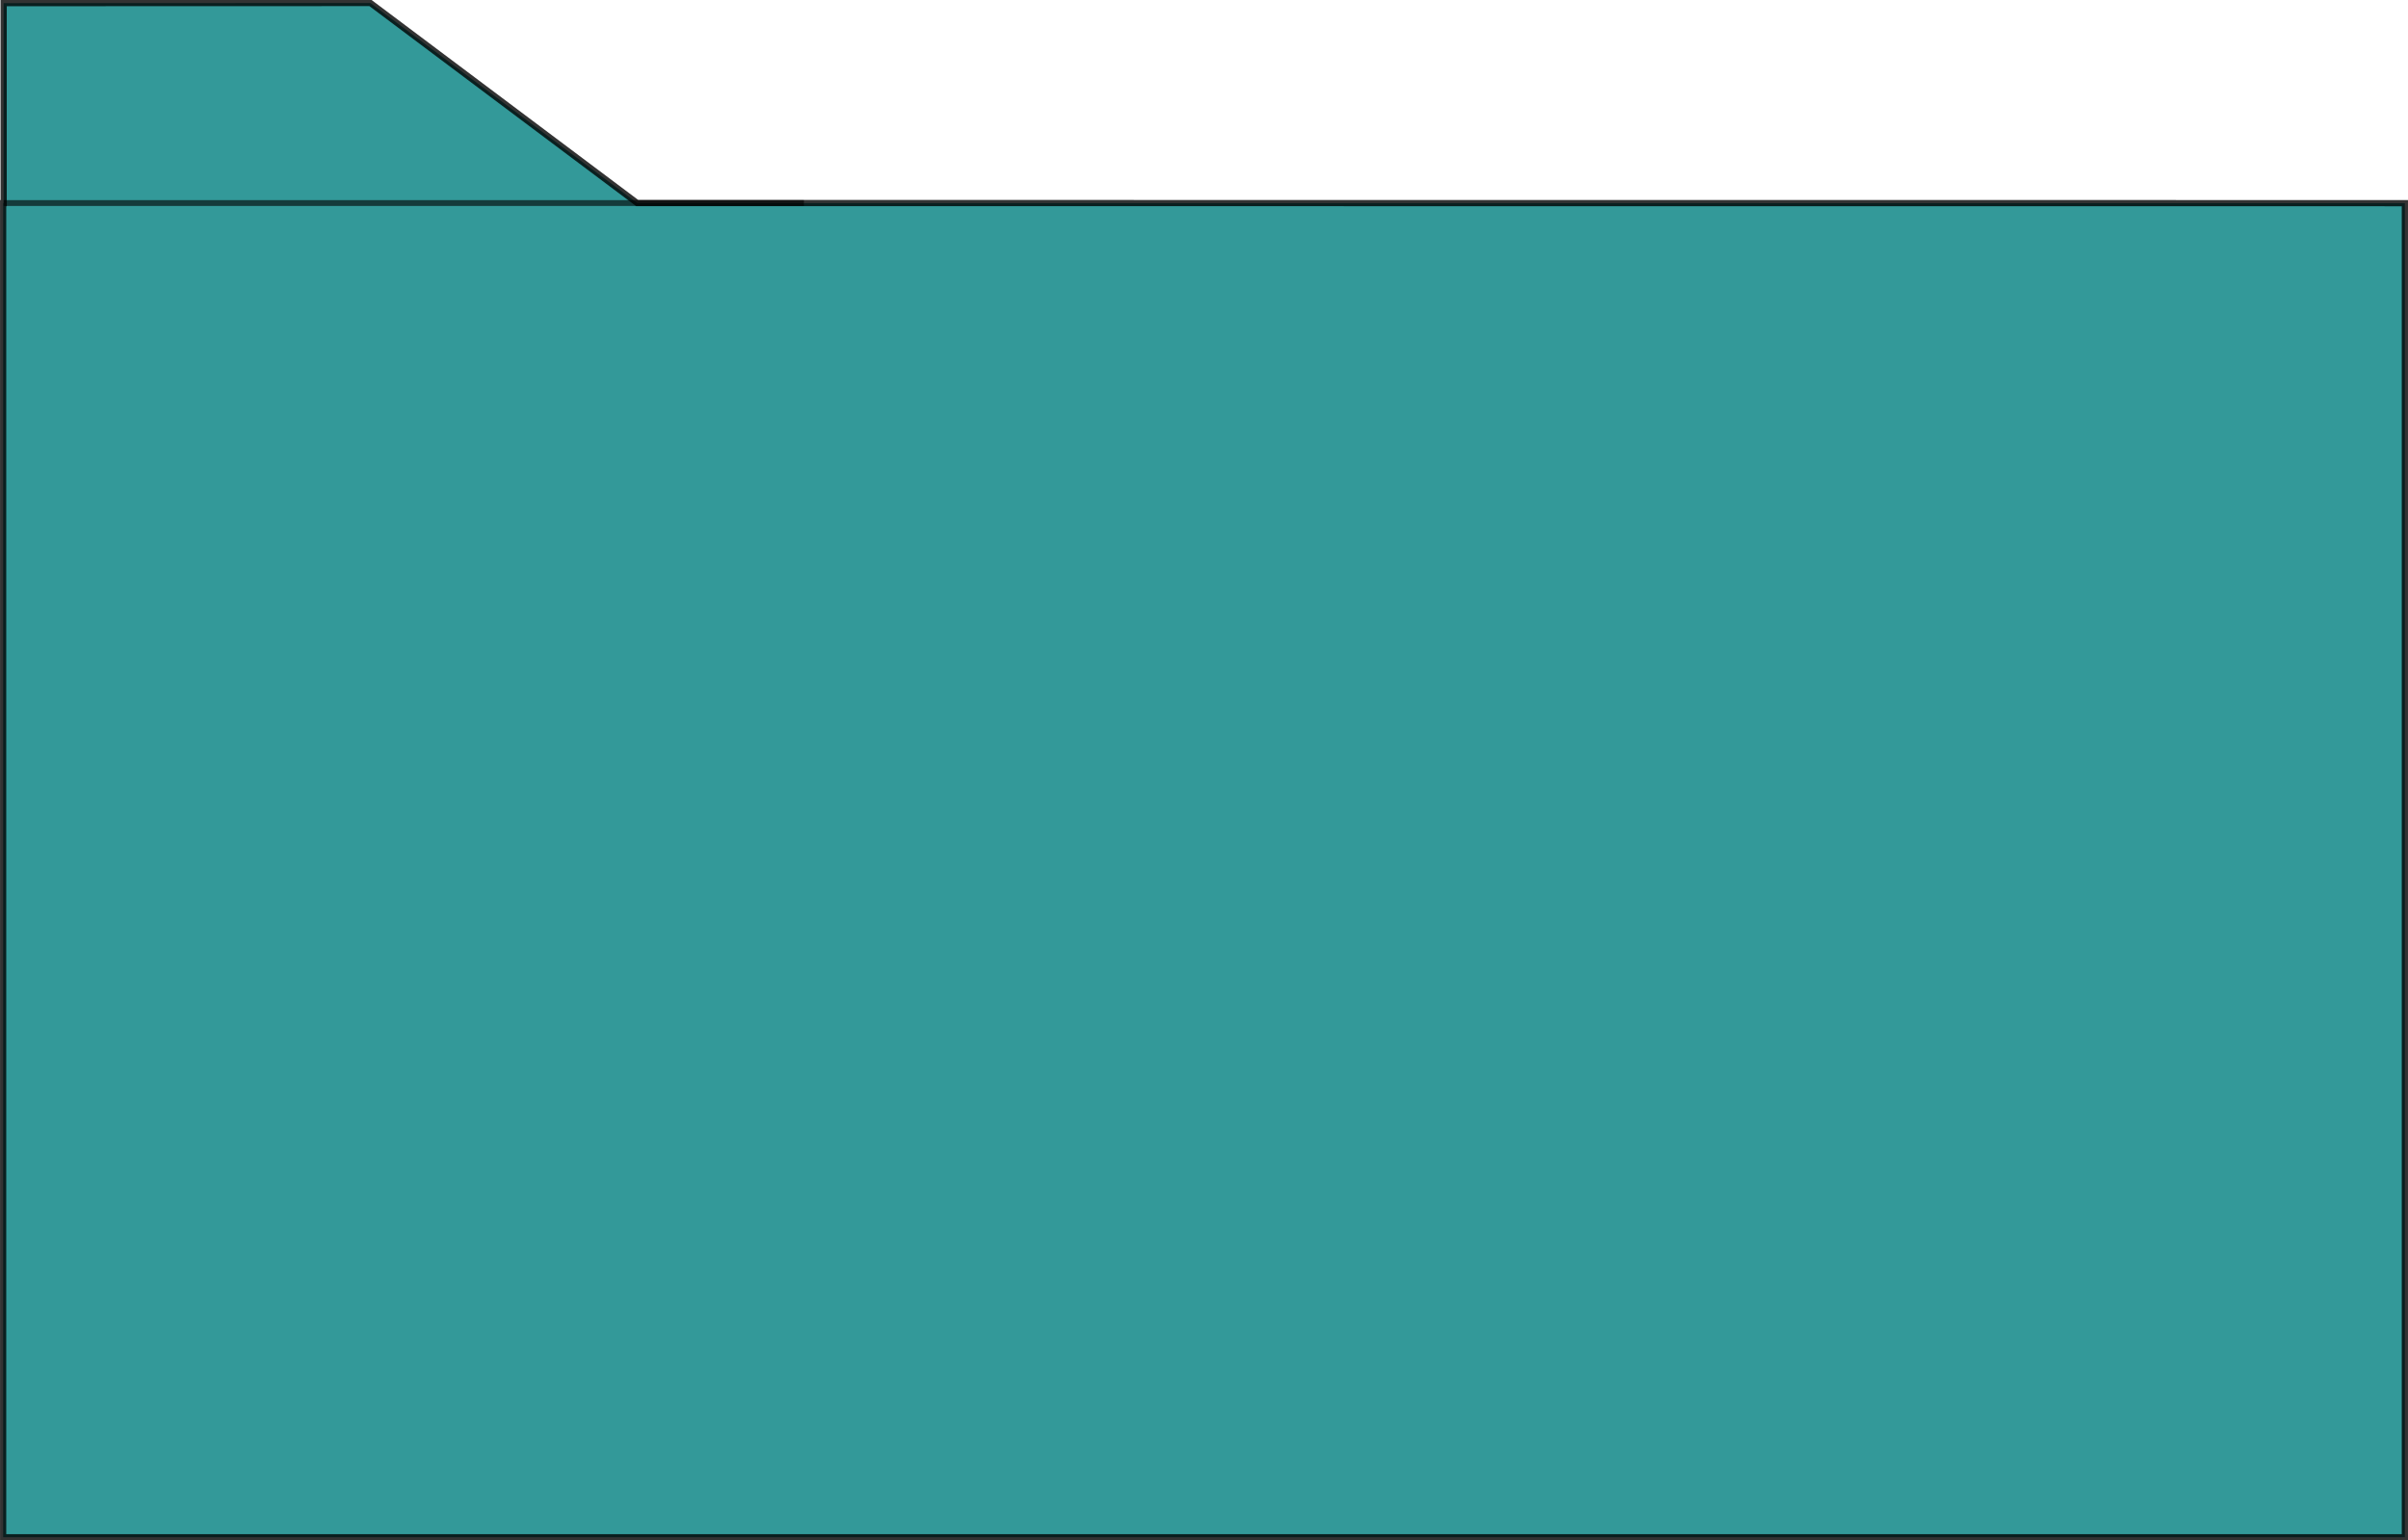 <?xml version="1.0" encoding="UTF-8" standalone="no"?>
<!-- Created with Inkscape (http://www.inkscape.org/) -->

<svg
   xmlns:dc="http://purl.org/dc/elements/1.1/"
   xmlns:cc="http://creativecommons.org/ns#"
   xmlns:rdf="http://www.w3.org/1999/02/22-rdf-syntax-ns#"
   xmlns:svg="http://www.w3.org/2000/svg"
   xmlns="http://www.w3.org/2000/svg"
   xmlns:sodipodi="http://sodipodi.sourceforge.net/DTD/sodipodi-0.dtd"
   xmlns:inkscape="http://www.inkscape.org/namespaces/inkscape"
   width="288.875"
   height="184.812"
   id="svg2"
   version="1.1"
   inkscape:version="0.48.5 r10040"
   sodipodi:docname="messagePanel.svg">
  <defs
     id="defs4" />
  <sodipodi:namedview
     id="base"
     pagecolor="#ffffff"
     bordercolor="#666666"
     borderopacity="1.0"
     inkscape:pageopacity="0.0"
     inkscape:pageshadow="2"
     inkscape:zoom="5.6568542"
     inkscape:cx="68.591367"
     inkscape:cy="140.06813"
     inkscape:document-units="px"
     inkscape:current-layer="layer1"
     showgrid="true"
     inkscape:window-width="1918"
     inkscape:window-height="1059"
     inkscape:window-x="0"
     inkscape:window-y="19"
     inkscape:window-maximized="0"
     fit-margin-top="0"
     fit-margin-left="0"
     fit-margin-right="0"
     fit-margin-bottom="0">
    <inkscape:grid
       type="xygrid"
       id="grid3058"
       empspacing="8"
       visible="true"
       enabled="true"
       snapvisiblegridlinesonly="true"
       spacingx="4px"
       spacingy="4px"
       originx="-95.562px"
       originy="-255.55px" />
  </sodipodi:namedview>
  <g
     inkscape:label="Layer 1"
     inkscape:groupmode="layer"
     id="layer1"
     transform="translate(-95.562,-612)">
    <path
       style="opacity:0.8;fill:#008080;fill-opacity:1;fill-rule:nonzero;stroke:#000000;stroke-width:0.746"
       d="m 0.438,-24.438 0,24 -0.062,0 0,160.062 288.125,0 0,-160.062 -212.062,-0.013 -32,-24 z"
       transform="translate(95.562,636.812)"
       id="rect3902"
       inkscape:connector-curvature="0"
       sodipodi:nodetypes="ccccccccc" />
    <path
       style="fill:none;stroke:#000000;stroke-width:0.7;stroke-linecap:butt;stroke-linejoin:miter;stroke-opacity:1;opacity:0.61;stroke-miterlimit:4;stroke-dasharray:none"
       d="m 0.438,24.362 96,0"
       id="path3311"
       inkscape:connector-curvature="0"
       transform="translate(95.562,612)" />
  </g>
</svg>
